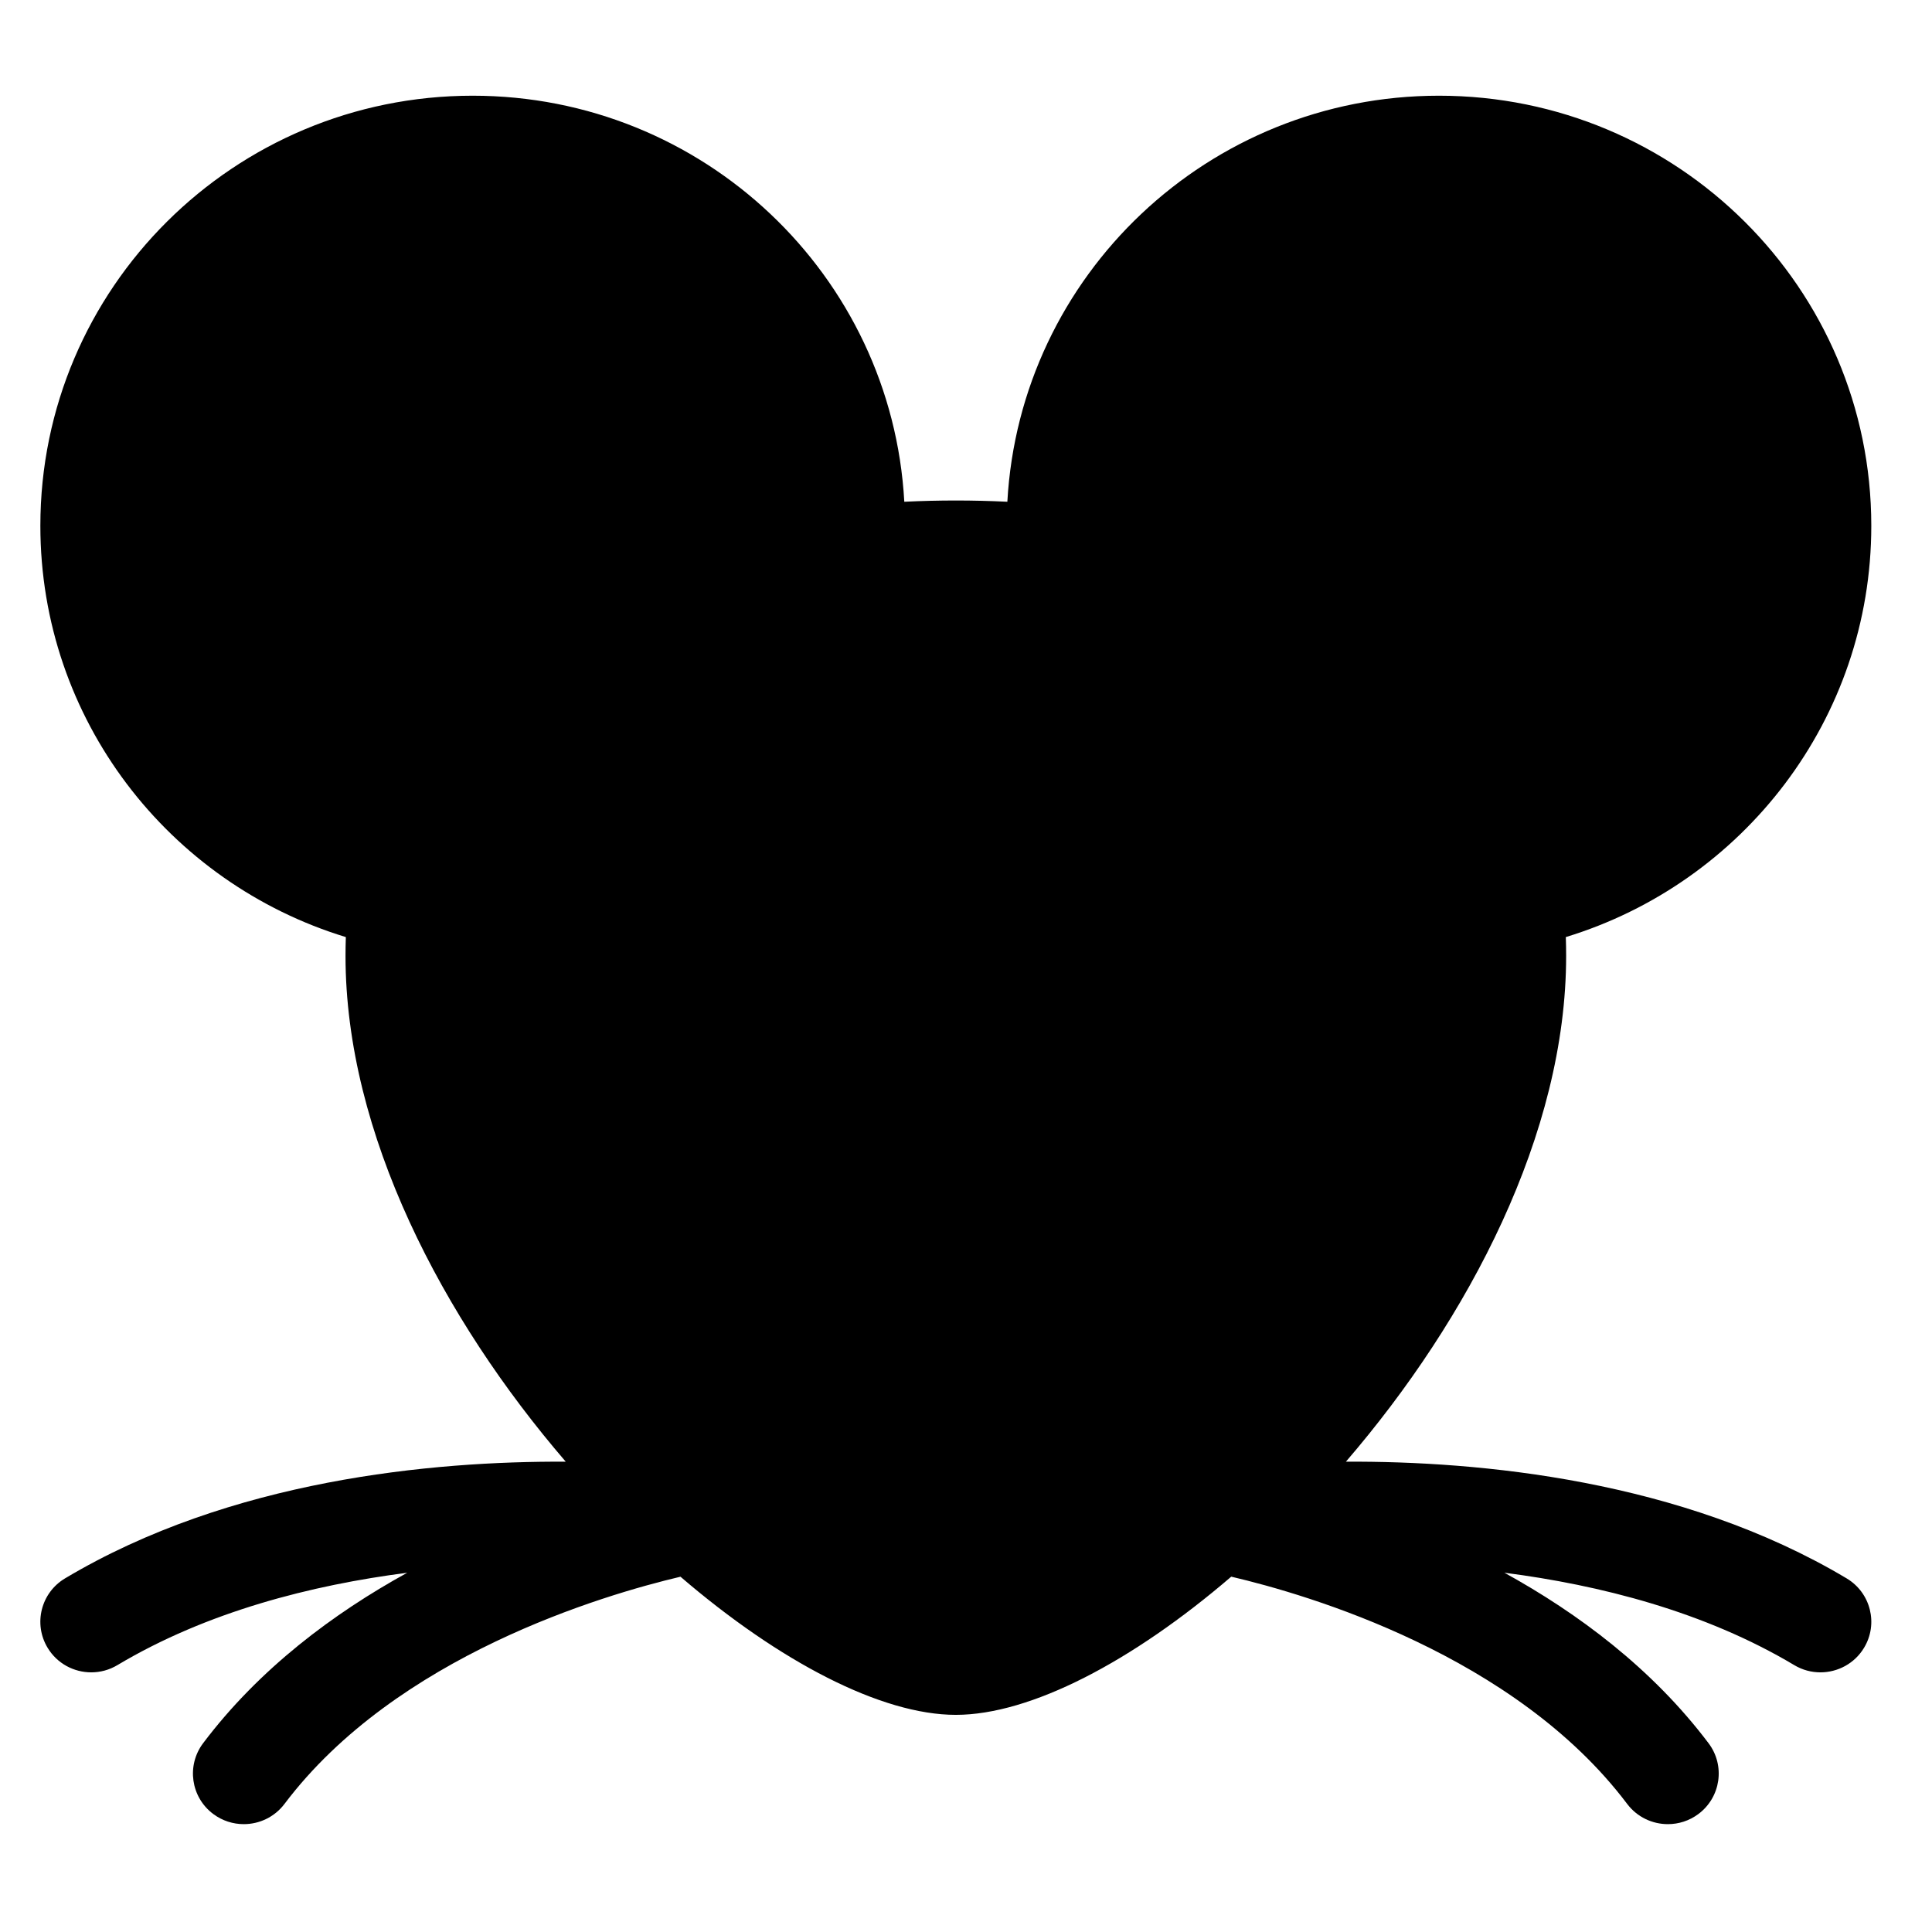 <svg xmlns="http://www.w3.org/2000/svg" width="1024" height="1024" viewBox="0 0 1024 1024">
  <path d="M344.669,787.69 C397.185,832.79 451.126,860.909 490.609,860.909 L490.639,860.909 C530.128,860.895 584.07,832.765 636.584,787.66 C677.183,797.173 786.952,829.22 846.429,908.109 C851.74,915.135 859.8,918.836 868.022,918.836 C873.655,918.836 879.316,917.093 884.169,913.473 C896.083,904.596 898.509,887.781 889.56,875.927 C859.747,836.378 820.396,807.06 781.357,785.575 C831.918,792.087 887.418,806.147 934.992,834.547 C939.332,837.148 944.131,838.382 948.848,838.382 C958.013,838.382 966.936,833.742 971.977,825.375 C979.659,812.663 975.508,796.197 962.758,788.58 C875.037,736.218 767.954,726.377 697.363,726.719 C762.6,650.905 814.087,552.722 814.087,458.636 C814.087,455.27 814.029,451.948 813.915,448.67 C907.654,420.095 975.826,333.318 975.826,230.682 C975.826,104.77 873.23,2.727 746.696,2.727 C624.46,2.727 524.563,97.956 517.917,217.937 C508.626,217.485 499.5,217.273 490.609,217.273 C481.717,217.273 472.591,217.485 463.3,217.937 C456.657,97.956 356.784,2.727 234.522,2.727 C107.961,2.727 5.391,104.77 5.391,230.682 C5.391,333.322 73.55,420.101 167.302,448.673 C167.188,451.95 167.13,455.271 167.13,458.636 C167.13,552.722 218.617,650.906 283.854,726.72 C213.265,726.376 106.185,736.215 18.46,788.58 C5.709,796.197 1.558,812.663 9.241,825.375 C14.282,833.742 23.204,838.382 32.369,838.382 C37.087,838.382 41.885,837.148 46.225,834.547 C93.781,806.161 149.27,792.108 199.826,785.597 C160.798,807.08 121.46,836.391 91.658,875.927 C82.735,887.781 85.134,904.596 97.049,913.473 C101.901,917.093 107.589,918.836 113.196,918.836 C121.391,918.836 129.478,915.135 134.788,908.109 C194.036,829.531 304.001,797.285 344.669,787.69 L344.669,787.69 Z" transform="translate(16 48)"/>
</svg>
